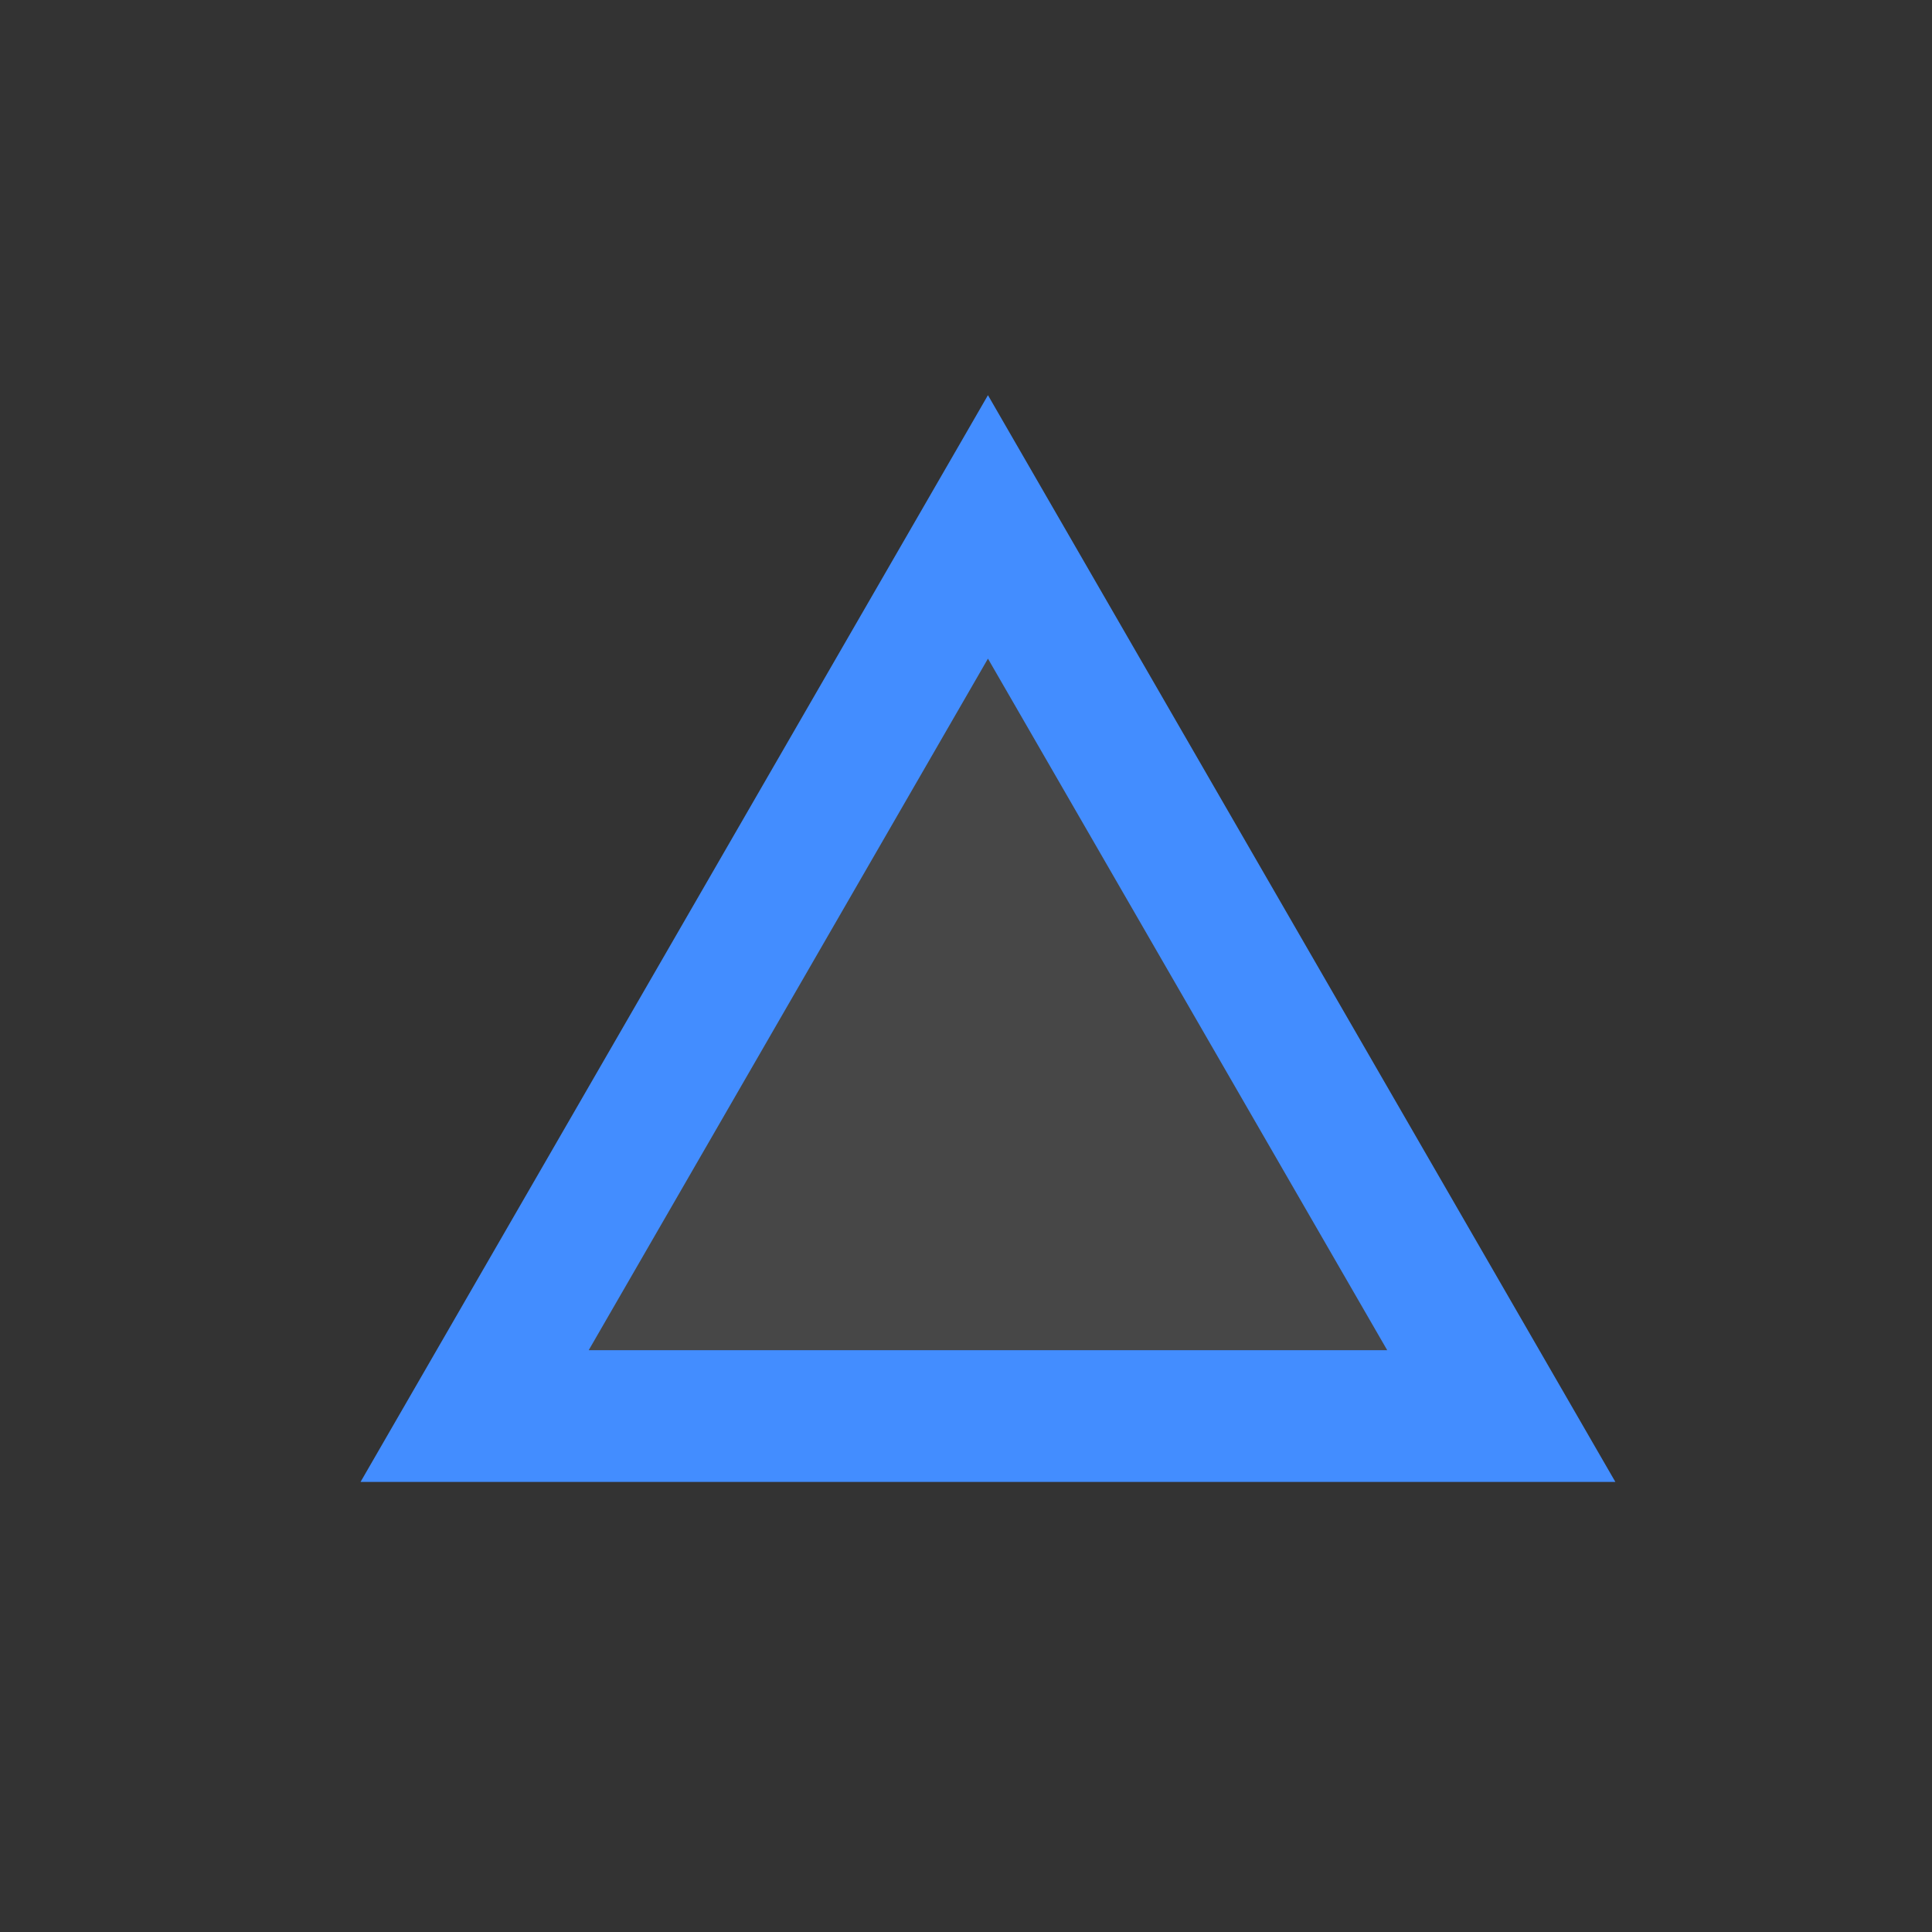 <svg width="44" height="44" viewBox="0 0 44 44" fill="none" xmlns="http://www.w3.org/2000/svg">
<rect x="0" y="0" width="44" height="44" fill="#333333" stroke="none"/>
<path d="M10.809 32.25L22.5 12L34.191 32.25H10.809Z" fill="white" fill-opacity="0.1" stroke="#438DFF" stroke-width="3"/>
</svg>
